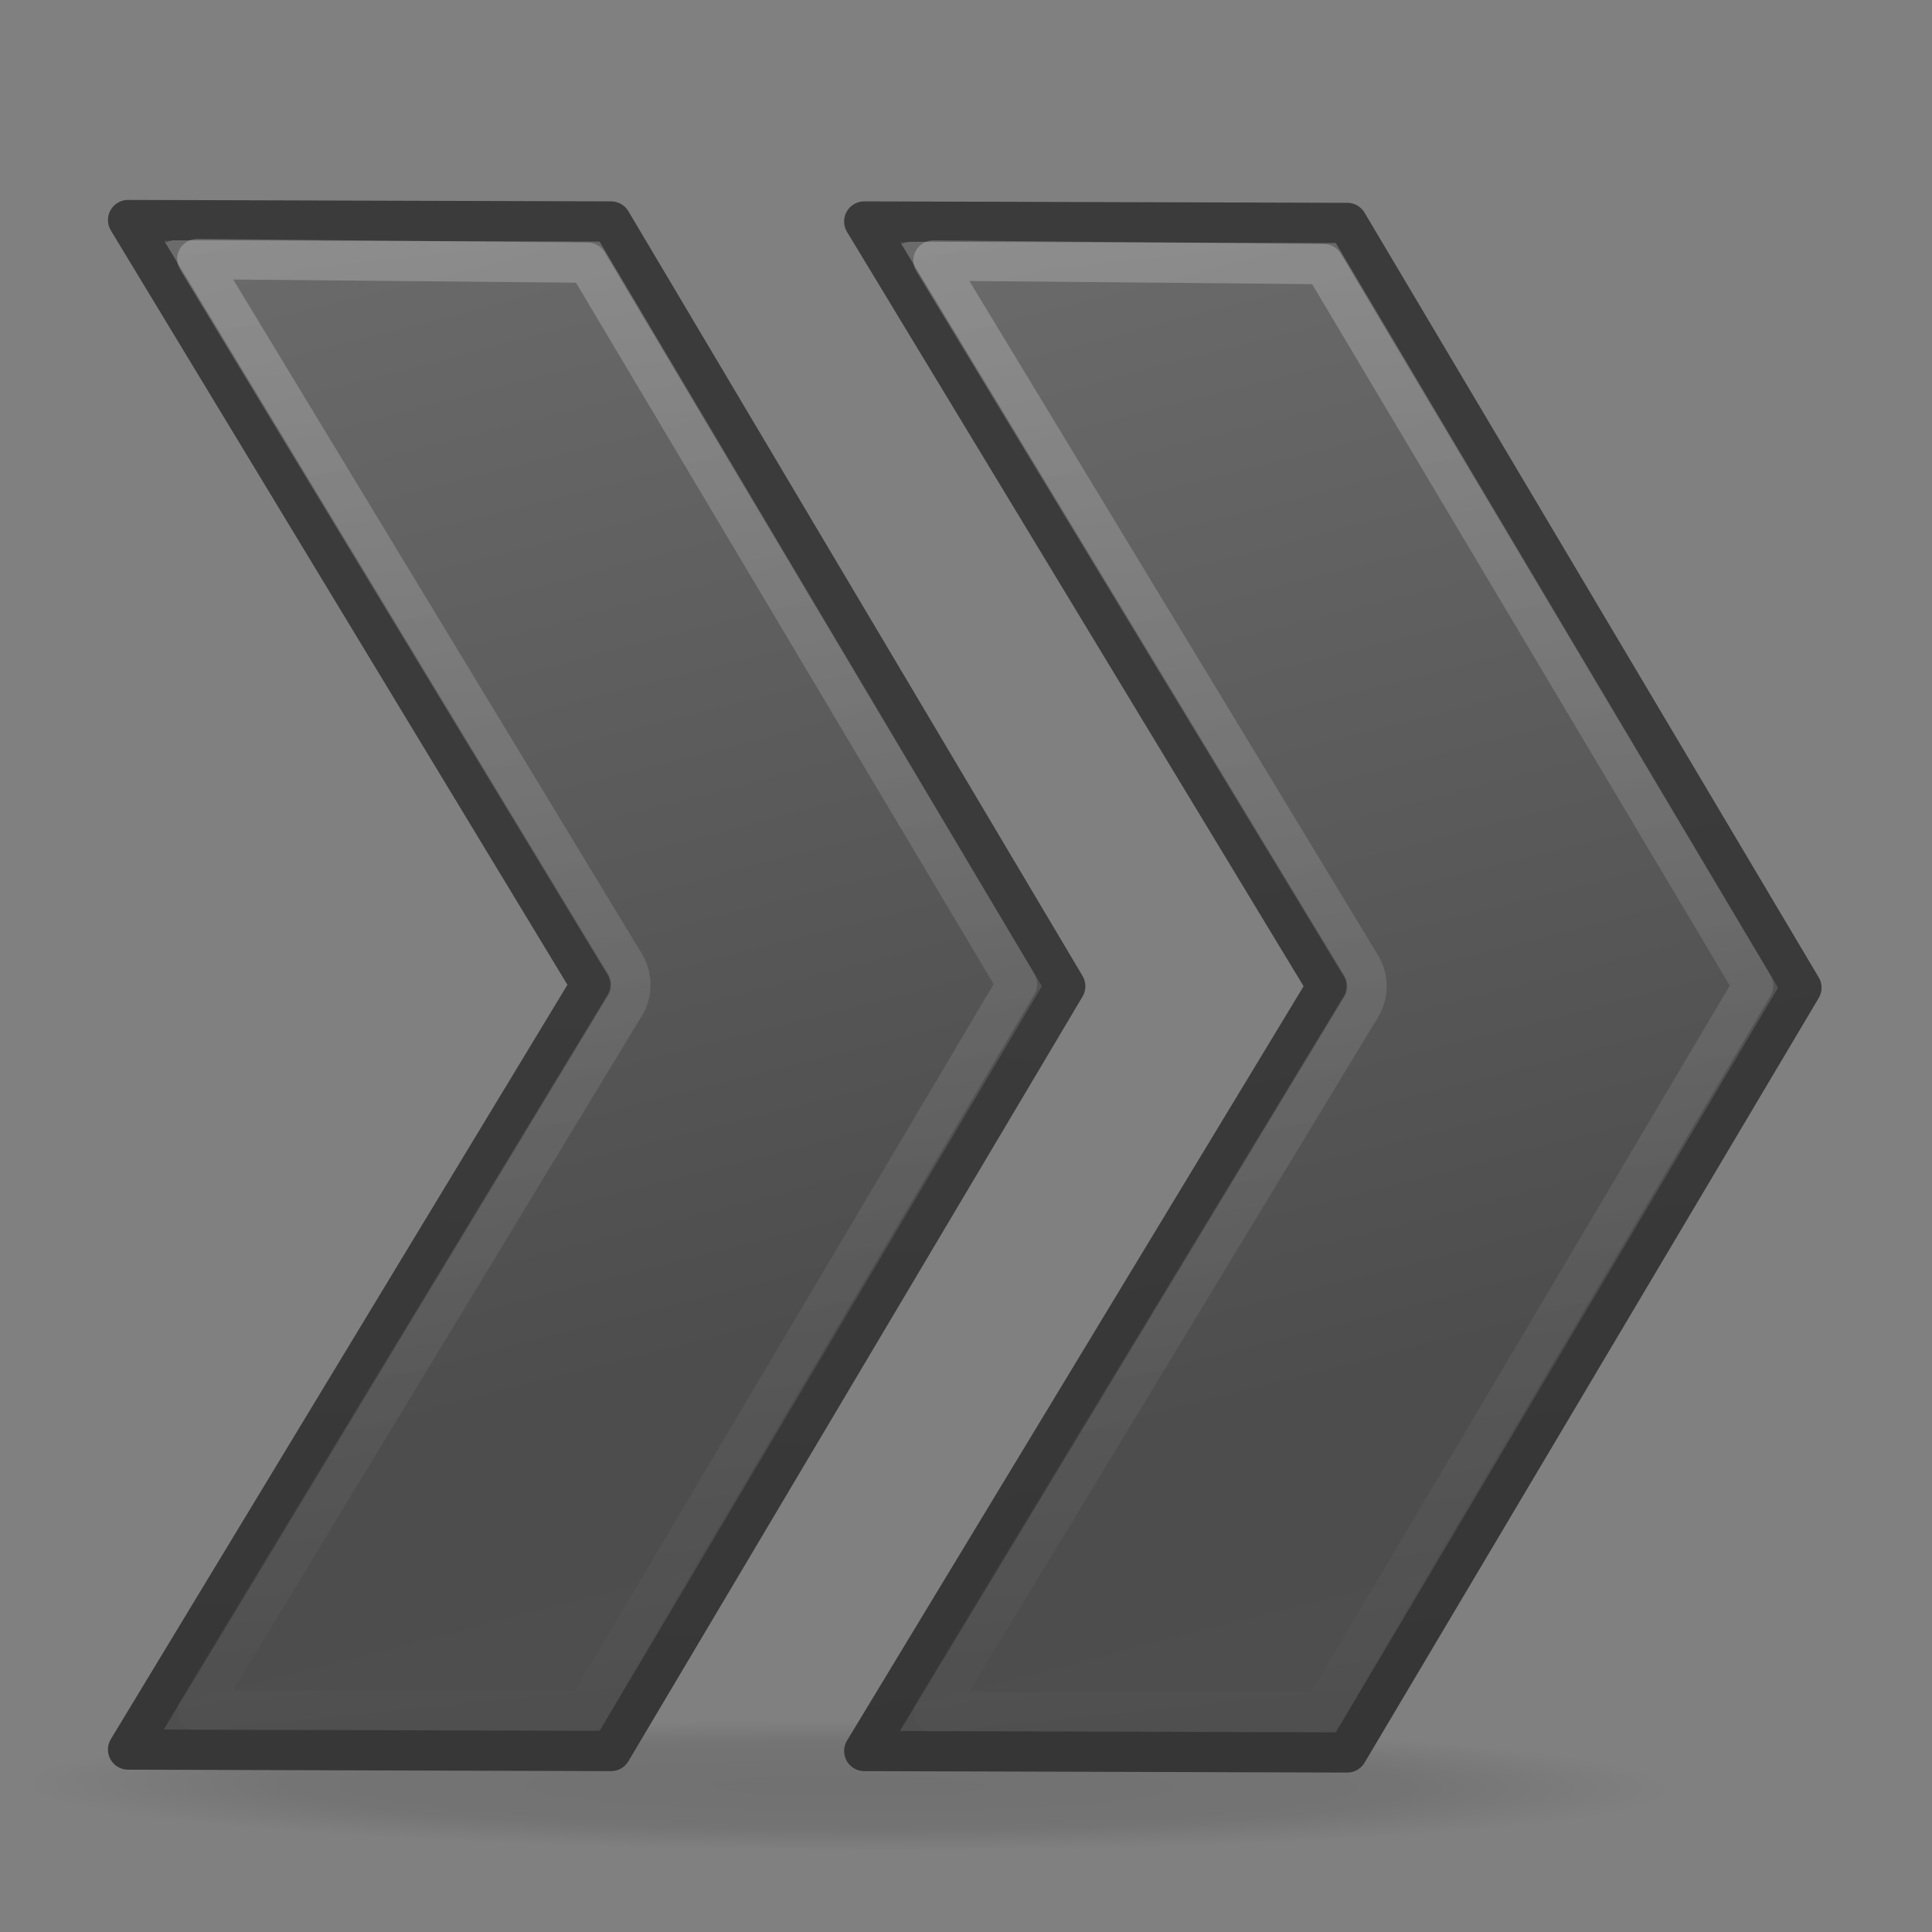 <?xml version="1.0" encoding="UTF-8" standalone="no"?>
<!-- Created with Inkscape (http://www.inkscape.org/) -->

<svg
   xmlns:svg="http://www.w3.org/2000/svg"
   xmlns="http://www.w3.org/2000/svg"
   xmlns:xlink="http://www.w3.org/1999/xlink"
   version="1.0"
   width="48"
   height="48"
   id="svg2">
  <rect width="100%" height="100%" fill="#808080" stroke="none"/>
  <defs
     id="defs4">
    <linearGradient
       id="linearGradient3968">
      <stop
         id="stop3970"
         style="stop-color:#363636;stop-opacity:1"
         offset="0" />
      <stop
         id="stop3972"
         style="stop-color:#3b3b3b;stop-opacity:1"
         offset="0.585" />
    </linearGradient>
    <linearGradient
       id="linearGradient3944">
      <stop
         id="stop3946"
         style="stop-color:#313131;stop-opacity:1"
         offset="0" />
      <stop
         id="stop3954"
         style="stop-color:#3b3b3b;stop-opacity:1"
         offset="0" />
    </linearGradient>
    <linearGradient
       id="linearGradient3761">
      <stop
         id="stop3763"
         style="stop-color:#000000;stop-opacity:0.392"
         offset="0" />
      <stop
         id="stop3765"
         style="stop-color:#000000;stop-opacity:0.314"
         offset="0.675" />
      <stop
         id="stop3767"
         style="stop-color:#000000;stop-opacity:0"
         offset="1" />
    </linearGradient>
    <linearGradient
       id="linearGradient3735">
      <stop
         id="stop3737"
         style="stop-color:#51c7b2;stop-opacity:1"
         offset="0" />
      <stop
         id="stop3739"
         style="stop-color:#2d8776;stop-opacity:1"
         offset="1" />
    </linearGradient>
    <linearGradient
       id="linearGradient3727">
      <stop
         id="stop3729"
         style="stop-color:#63cdba;stop-opacity:1"
         offset="0" />
      <stop
         id="stop3731"
         style="stop-color:#3baf9a;stop-opacity:1"
         offset="1" />
    </linearGradient>
    <linearGradient
       id="linearGradient4222-4">
      <stop
         id="stop4224-0"
         style="stop-color:#ffffff;stop-opacity:1"
         offset="0" />
      <stop
         id="stop4226-5"
         style="stop-color:#ffffff;stop-opacity:0"
         offset="1" />
    </linearGradient>
    <radialGradient
       cx="23.071"
       cy="35.127"
       r="10.319"
       fx="23.071"
       fy="35.127"
       id="radialGradient2939"
       xlink:href="#linearGradient3761"
       gradientUnits="userSpaceOnUse"
       gradientTransform="matrix(2.083,0.012,-0.019,0.207,2.349,12.233)" />
    <linearGradient
       id="linearGradient3242-187-536">
      <stop
         id="stop2780"
         style="stop-color:#6396cd;stop-opacity:1"
         offset="0" />
      <stop
         id="stop2782"
         style="stop-color:#3b7caf;stop-opacity:1"
         offset="0.661" />
      <stop
         id="stop2784"
         style="stop-color:#194c70;stop-opacity:1"
         offset="1" />
    </linearGradient>
    <linearGradient
       id="linearGradient2490-182-124">
      <stop
         id="stop2788"
         style="stop-color:#1f4b6a;stop-opacity:1"
         offset="0" />
      <stop
         id="stop2790"
         style="stop-color:#4083c2;stop-opacity:1"
         offset="1" />
    </linearGradient>
    <linearGradient
       x1="55"
       y1="4.5"
       x2="59"
       y2="43.5"
       id="linearGradient3691"
       xlink:href="#linearGradient4222-4"
       gradientUnits="userSpaceOnUse"
       gradientTransform="translate(-0.5,0.5)" />
    <linearGradient
       x1="63"
       y1="5"
       x2="75"
       y2="43"
       id="linearGradient3699"
       xlink:href="#linearGradient4222-4"
       gradientUnits="userSpaceOnUse"
       gradientTransform="translate(0,0.5)" />
    <linearGradient
       x1="88"
       y1="16"
       x2="89"
       y2="23"
       id="linearGradient3759"
       xlink:href="#linearGradient4222-4"
       gradientUnits="userSpaceOnUse" />
    <linearGradient
       x1="58"
       y1="4"
       x2="68"
       y2="43"
       id="linearGradient3792"
       xlink:href="#linearGradient3242-187-536"
       gradientUnits="userSpaceOnUse"
       gradientTransform="translate(-0.5,0.5)" />
    <linearGradient
       x1="59"
       y1="43"
       x2="53"
       y2="4"
       id="linearGradient3794"
       xlink:href="#linearGradient2490-182-124"
       gradientUnits="userSpaceOnUse"
       gradientTransform="translate(-0.5,0.5)" />
    <linearGradient
       x1="22.765"
       y1="18.541"
       x2="23.878"
       y2="28.614"
       id="linearGradient3798"
       xlink:href="#linearGradient3242-187-536"
       gradientUnits="userSpaceOnUse"
       gradientTransform="matrix(0.899,0,0,0.893,64.537,-1.566)" />
    <linearGradient
       x1="92"
       y1="23"
       x2="91"
       y2="15"
       id="linearGradient3800"
       xlink:href="#linearGradient2490-182-124"
       gradientUnits="userSpaceOnUse" />
    <linearGradient
       x1="88"
       y1="23"
       x2="90"
       y2="31"
       id="linearGradient3810"
       xlink:href="#linearGradient4222-4"
       gradientUnits="userSpaceOnUse"
       gradientTransform="translate(-1,0)" />
    <linearGradient
       x1="22.765"
       y1="18.541"
       x2="23.878"
       y2="27.495"
       id="linearGradient3814"
       xlink:href="#linearGradient3242-187-536"
       gradientUnits="userSpaceOnUse"
       gradientTransform="matrix(0.899,0,0,0.893,69.536,6.434)" />
    <linearGradient
       x1="87"
       y1="31"
       x2="86"
       y2="23"
       id="linearGradient3816"
       xlink:href="#linearGradient2490-182-124"
       gradientUnits="userSpaceOnUse"
       gradientTransform="translate(-1,0)" />
    <linearGradient
       x1="69"
       y1="5"
       x2="85"
       y2="44"
       id="linearGradient3820"
       xlink:href="#linearGradient3727"
       gradientUnits="userSpaceOnUse" />
    <linearGradient
       x1="63"
       y1="5"
       x2="75"
       y2="43"
       id="linearGradient3822"
       xlink:href="#linearGradient3735"
       gradientUnits="userSpaceOnUse"
       gradientTransform="translate(0,0.5)" />
    <linearGradient
       x1="14.018"
       y1="36.943"
       x2="15.416"
       y2="38.268"
       id="linearGradient2719-69-752-179-525"
       xlink:href="#linearGradient2265-890-372-783-802"
       gradientUnits="userSpaceOnUse"
       gradientTransform="matrix(2.778,-0.055,0.055,2.778,-6.883,-3.887)" />
    <linearGradient
       id="linearGradient2265-890-372-783-802">
      <stop
         id="stop3205"
         style="stop-color:#000000;stop-opacity:1"
         offset="0" />
      <stop
         id="stop3207"
         style="stop-color:#000000;stop-opacity:0"
         offset="1" />
    </linearGradient>
    <linearGradient
       x1="12.005"
       y1="35.688"
       x2="10.651"
       y2="33.195"
       id="linearGradient2723-207-870-812-510"
       xlink:href="#linearGradient2257-789-141-816-743"
       gradientUnits="userSpaceOnUse"
       gradientTransform="matrix(3.187,-0.083,0.083,3.187,-8.687,-16.508)" />
    <linearGradient
       id="linearGradient2257-789-141-816-743">
      <stop
         id="stop3211"
         style="stop-color:#bababa;stop-opacity:1"
         offset="0" />
      <stop
         id="stop3213"
         style="stop-color:#bababa;stop-opacity:0"
         offset="1" />
    </linearGradient>
    <linearGradient
       x1="9.75"
       y1="32.284"
       x2="16.915"
       y2="39.443"
       id="linearGradient2727-611-236-922-438"
       xlink:href="#linearGradient3087-462-170-890-278"
       gradientUnits="userSpaceOnUse"
       gradientTransform="matrix(2.779,0,0,2.779,-5.702,-1.04)" />
    <linearGradient
       id="linearGradient3087-462-170-890-278">
      <stop
         id="stop3193"
         style="stop-color:#484848;stop-opacity:1"
         offset="0" />
      <stop
         id="stop3195"
         style="stop-color:#878787;stop-opacity:1"
         offset="0" />
      <stop
         id="stop3197"
         style="stop-color:#6b6b6b;stop-opacity:1"
         offset="0" />
      <stop
         id="stop3199"
         style="stop-color:#4d4d4d;stop-opacity:1"
         offset="0.75" />
      <stop
         id="stop3201"
         style="stop-color:#4e4e4e;stop-opacity:1"
         offset="1" />
    </linearGradient>
    <linearGradient
       x1="31.177"
       y1="19.822"
       x2="40.859"
       y2="9.657"
       id="linearGradient2730"
       xlink:href="#linearGradient2250"
       gradientUnits="userSpaceOnUse"
       gradientTransform="matrix(3.164,0,0,3.164,-13.729,-16.758)" />
    <linearGradient
       id="linearGradient2250">
      <stop
         id="stop2252"
         style="stop-color:#b9b9b9;stop-opacity:1"
         offset="0" />
      <stop
         id="stop2254"
         style="stop-color:#ffffff;stop-opacity:0"
         offset="1" />
    </linearGradient>
    <linearGradient
       x1="39.98"
       y1="3.472"
       x2="39.98"
       y2="14.369"
       id="linearGradient2733"
       xlink:href="#linearGradient5546"
       gradientUnits="userSpaceOnUse"
       gradientTransform="matrix(2.779,0,0,2.779,-4.719,0.925)" />
    <linearGradient
       x1="63.999"
       y1="3.1"
       x2="63.999"
       y2="122.899"
       id="linearGradient5546"
       gradientUnits="userSpaceOnUse">
      <stop
         id="stop5548"
         style="stop-color:#d8d8d8;stop-opacity:1"
         offset="0" />
      <stop
         id="stop5550"
         style="stop-color:#ffffff;stop-opacity:1"
         offset="1" />
    </linearGradient>
    <linearGradient
       x1="64"
       y1="21.523"
       x2="64"
       y2="103.067"
       id="linearGradient2436"
       xlink:href="#XMLID_6_"
       gradientUnits="userSpaceOnUse"
       gradientTransform="matrix(0.99,0,0,0.989,0.636,-0.953)"
       spreadMethod="pad" />
    <linearGradient
       x1="64"
       y1="21.523"
       x2="64"
       y2="103.067"
       id="XMLID_6_"
       xlink:href="#XMLID_5_"
       gradientUnits="userSpaceOnUse"
       spreadMethod="pad">
      <stop
         id="stop31"
         style="stop-color:#d9d9d9;stop-opacity:1"
         offset="0" />
      <stop
         id="stop33"
         style="stop-color:#cccccc;stop-opacity:1"
         offset="1" />
    </linearGradient>
    <linearGradient
       x1="63.999"
       y1="21.941"
       x2="63.999"
       y2="104.059"
       id="XMLID_5_"
       xlink:href="#linearGradient2199"
       gradientUnits="userSpaceOnUse"
       spreadMethod="pad">
      <stop
         id="stop24"
         style="stop-color:#dadada;stop-opacity:1"
         offset="0" />
      <stop
         id="stop26"
         style="stop-color:#cccccc;stop-opacity:1"
         offset="1" />
    </linearGradient>
    <linearGradient
       x1="63.999"
       y1="21.941"
       x2="63.999"
       y2="104.059"
       id="linearGradient2199"
       xlink:href="#linearGradient2193"
       gradientUnits="userSpaceOnUse"
       spreadMethod="pad">
      <stop
         id="stop2201"
         style="stop-color:#fcfcfd;stop-opacity:1"
         offset="0" />
      <stop
         id="stop2203"
         style="stop-color:#cccccc;stop-opacity:1"
         offset="1" />
    </linearGradient>
    <linearGradient
       x1="63.999"
       y1="21.941"
       x2="63.999"
       y2="104.059"
       id="linearGradient2193"
       gradientUnits="userSpaceOnUse">
      <stop
         id="stop2195"
         style="stop-color:#dddddd;stop-opacity:1"
         offset="0" />
      <stop
         id="stop2197"
         style="stop-color:#e8e9ef;stop-opacity:1"
         offset="1" />
    </linearGradient>
    <linearGradient
       x1="49.273"
       y1="22.275"
       x2="49.374"
       y2="102.048"
       id="linearGradient2438"
       xlink:href="#XMLID_6_"
       gradientUnits="userSpaceOnUse"
       gradientTransform="matrix(0.99,0,0,0.989,0.636,-0.953)" />
    <linearGradient
       x1="63.999"
       y1="21.941"
       x2="63.999"
       y2="104.059"
       id="linearGradient2441"
       xlink:href="#XMLID_5_"
       gradientUnits="userSpaceOnUse"
       gradientTransform="matrix(0.858,0,0,0.857,9.099,8.114)"
       spreadMethod="pad" />
    <linearGradient
       x1="86.133"
       y1="105.105"
       x2="84.639"
       y2="20.895"
       id="linearGradient2443"
       xlink:href="#linearGradient5128"
       gradientUnits="userSpaceOnUse"
       gradientTransform="matrix(0.858,0,0,0.857,9.099,8.114)" />
    <linearGradient
       id="linearGradient5128">
      <stop
         id="stop5130"
         style="stop-color:#ffffff;stop-opacity:1"
         offset="0" />
      <stop
         id="stop5132"
         style="stop-color:#959595;stop-opacity:1"
         offset="1" />
    </linearGradient>
    <linearGradient
       x1="64"
       y1="6.874"
       x2="64"
       y2="117.225"
       id="linearGradient3226"
       xlink:href="#XMLID_4_"
       gradientUnits="userSpaceOnUse" />
    <linearGradient
       x1="63.999"
       y1="3.1"
       x2="63.999"
       y2="122.899"
       id="XMLID_4_"
       gradientUnits="userSpaceOnUse">
      <stop
         id="stop11"
         style="stop-color:#f2f2f2;stop-opacity:1"
         offset="0" />
      <stop
         id="stop13"
         style="stop-color:#d8d8d8;stop-opacity:1"
         offset="1" />
    </linearGradient>
    <radialGradient
       cx="6.703"
       cy="73.616"
       r="7.228"
       fx="6.703"
       fy="73.616"
       id="radialGradient2693"
       xlink:href="#linearGradient10691"
       gradientUnits="userSpaceOnUse"
       gradientTransform="scale(1.902,0.526)" />
    <linearGradient
       id="linearGradient10691">
      <stop
         id="stop10693"
         style="stop-color:#000000;stop-opacity:1"
         offset="0" />
      <stop
         id="stop10695"
         style="stop-color:#000000;stop-opacity:0"
         offset="1" />
    </linearGradient>
    <linearGradient
       x1="63"
       y1="5"
       x2="75"
       y2="43"
       id="linearGradient2998"
       xlink:href="#linearGradient4222-4"
       gradientUnits="userSpaceOnUse"
       gradientTransform="translate(4,-3)" />
    <linearGradient
       x1="55"
       y1="4.5"
       x2="59"
       y2="43.5"
       id="linearGradient3001"
       xlink:href="#linearGradient4222-4"
       gradientUnits="userSpaceOnUse"
       gradientTransform="translate(3.5,-3)" />
    <linearGradient
       x1="58"
       y1="4"
       x2="68"
       y2="43"
       id="linearGradient3004"
       xlink:href="#linearGradient3242-187-536"
       gradientUnits="userSpaceOnUse"
       gradientTransform="translate(3.5,-3)" />
    <linearGradient
       x1="59"
       y1="43"
       x2="53"
       y2="4"
       id="linearGradient3006"
       xlink:href="#linearGradient2490-182-124"
       gradientUnits="userSpaceOnUse"
       gradientTransform="translate(3.5,-3)" />
    <linearGradient
       x1="69"
       y1="5"
       x2="85"
       y2="44"
       id="linearGradient3009"
       xlink:href="#linearGradient3727"
       gradientUnits="userSpaceOnUse"
       gradientTransform="translate(4,-3.5)" />
    <linearGradient
       x1="63"
       y1="5"
       x2="75"
       y2="43"
       id="linearGradient3011"
       xlink:href="#linearGradient3735"
       gradientUnits="userSpaceOnUse"
       gradientTransform="translate(4,-3)" />
    <linearGradient
       x1="22.765"
       y1="18.541"
       x2="23.878"
       y2="28.614"
       id="linearGradient3021"
       xlink:href="#linearGradient3242-187-536"
       gradientUnits="userSpaceOnUse"
       gradientTransform="matrix(0.899,0,0,0.893,64.537,-1.566)" />
    <linearGradient
       x1="92"
       y1="23"
       x2="91"
       y2="15"
       id="linearGradient3023"
       xlink:href="#linearGradient2490-182-124"
       gradientUnits="userSpaceOnUse" />
    <linearGradient
       x1="22.765"
       y1="18.541"
       x2="23.878"
       y2="27.495"
       id="linearGradient3025"
       xlink:href="#linearGradient3242-187-536"
       gradientUnits="userSpaceOnUse"
       gradientTransform="matrix(0.899,0,0,0.893,69.536,6.434)" />
    <linearGradient
       x1="87"
       y1="31"
       x2="86"
       y2="23"
       id="linearGradient3027"
       xlink:href="#linearGradient2490-182-124"
       gradientUnits="userSpaceOnUse"
       gradientTransform="translate(-1,0)" />
    <linearGradient
       x1="88"
       y1="16"
       x2="89"
       y2="23"
       id="linearGradient3029"
       xlink:href="#linearGradient4222-4"
       gradientUnits="userSpaceOnUse" />
    <linearGradient
       x1="88"
       y1="23"
       x2="90"
       y2="31"
       id="linearGradient3031"
       xlink:href="#linearGradient4222-4"
       gradientUnits="userSpaceOnUse"
       gradientTransform="translate(-1,0)" />
    <linearGradient
       x1="22.765"
       y1="18.541"
       x2="23.878"
       y2="28.614"
       id="linearGradient3044"
       xlink:href="#linearGradient3242-187-536"
       gradientUnits="userSpaceOnUse"
       gradientTransform="matrix(0.899,0,0,0.893,64.537,-1.566)" />
    <linearGradient
       x1="92"
       y1="23"
       x2="91"
       y2="15"
       id="linearGradient3046"
       xlink:href="#linearGradient2490-182-124"
       gradientUnits="userSpaceOnUse" />
    <linearGradient
       x1="22.765"
       y1="18.541"
       x2="23.878"
       y2="27.495"
       id="linearGradient3048"
       xlink:href="#linearGradient3242-187-536"
       gradientUnits="userSpaceOnUse"
       gradientTransform="matrix(0.899,0,0,0.893,69.536,6.434)" />
    <linearGradient
       x1="87"
       y1="31"
       x2="86"
       y2="23"
       id="linearGradient3050"
       xlink:href="#linearGradient2490-182-124"
       gradientUnits="userSpaceOnUse"
       gradientTransform="translate(-1,0)" />
    <linearGradient
       x1="88"
       y1="16"
       x2="89"
       y2="23"
       id="linearGradient3052"
       xlink:href="#linearGradient4222-4"
       gradientUnits="userSpaceOnUse" />
    <linearGradient
       x1="88"
       y1="23"
       x2="90"
       y2="31"
       id="linearGradient3054"
       xlink:href="#linearGradient4222-4"
       gradientUnits="userSpaceOnUse"
       gradientTransform="translate(-1,0)" />
    <linearGradient
       x1="69"
       y1="5"
       x2="85"
       y2="44"
       id="linearGradient3056"
       xlink:href="#linearGradient3727"
       gradientUnits="userSpaceOnUse"
       gradientTransform="translate(4,-3.5)" />
    <linearGradient
       x1="63"
       y1="5"
       x2="75"
       y2="43"
       id="linearGradient3058"
       xlink:href="#linearGradient3735"
       gradientUnits="userSpaceOnUse"
       gradientTransform="translate(4,-3)" />
    <linearGradient
       x1="58"
       y1="4"
       x2="68"
       y2="43"
       id="linearGradient3060"
       xlink:href="#linearGradient3242-187-536"
       gradientUnits="userSpaceOnUse"
       gradientTransform="translate(3.5,-3)" />
    <linearGradient
       x1="59"
       y1="43"
       x2="53"
       y2="4"
       id="linearGradient3062"
       xlink:href="#linearGradient2490-182-124"
       gradientUnits="userSpaceOnUse"
       gradientTransform="translate(3.5,-3)" />
    <linearGradient
       x1="55"
       y1="4.5"
       x2="59"
       y2="43.5"
       id="linearGradient3064"
       xlink:href="#linearGradient4222-4"
       gradientUnits="userSpaceOnUse"
       gradientTransform="translate(3.5,-3)" />
    <linearGradient
       x1="63"
       y1="5"
       x2="75"
       y2="43"
       id="linearGradient3066"
       xlink:href="#linearGradient4222-4"
       gradientUnits="userSpaceOnUse"
       gradientTransform="translate(4,-3)" />
    <linearGradient
       x1="63"
       y1="5"
       x2="75"
       y2="43"
       id="linearGradient3069"
       xlink:href="#linearGradient4222-4"
       gradientUnits="userSpaceOnUse"
       gradientTransform="translate(4,-3)" />
    <linearGradient
       x1="55"
       y1="4.5"
       x2="59"
       y2="43.5"
       id="linearGradient3072"
       xlink:href="#linearGradient4222-4"
       gradientUnits="userSpaceOnUse"
       gradientTransform="translate(-46.775,0.467)" />
    <linearGradient
       x1="58"
       y1="4"
       x2="68"
       y2="43"
       id="linearGradient3075"
       xlink:href="#linearGradient3242-187-536"
       gradientUnits="userSpaceOnUse"
       gradientTransform="translate(-46.775,0.467)" />
    <linearGradient
       x1="59"
       y1="43"
       x2="53"
       y2="4"
       id="linearGradient3077"
       xlink:href="#linearGradient2490-182-124"
       gradientUnits="userSpaceOnUse"
       gradientTransform="translate(-46.775,0.467)" />
    <linearGradient
       x1="69"
       y1="5"
       x2="85"
       y2="44"
       id="linearGradient3080"
       xlink:href="#linearGradient3727"
       gradientUnits="userSpaceOnUse"
       gradientTransform="translate(4,-3.5)" />
    <linearGradient
       x1="63"
       y1="5"
       x2="75"
       y2="43"
       id="linearGradient3082"
       xlink:href="#linearGradient3735"
       gradientUnits="userSpaceOnUse"
       gradientTransform="translate(4,-3)" />
    <linearGradient
       x1="58"
       y1="4"
       x2="68"
       y2="43"
       id="linearGradient3075-9"
       xlink:href="#linearGradient3087-462-170-890-278"
       gradientUnits="userSpaceOnUse"
       gradientTransform="translate(-46.775,0.467)" />
    <linearGradient
       x1="59"
       y1="43"
       x2="53"
       y2="4"
       id="linearGradient3077-5"
       xlink:href="#linearGradient3968"
       gradientUnits="userSpaceOnUse"
       gradientTransform="translate(-46.775,0.467)" />
    <linearGradient
       id="linearGradient4222-4-3">
      <stop
         id="stop4224-0-6"
         style="stop-color:#ffffff;stop-opacity:1"
         offset="0" />
      <stop
         id="stop4226-5-0"
         style="stop-color:#ffffff;stop-opacity:0"
         offset="1" />
    </linearGradient>
    <linearGradient
       x1="55"
       y1="4.5"
       x2="59"
       y2="43.5"
       id="linearGradient3121"
       xlink:href="#linearGradient4222-4-3"
       gradientUnits="userSpaceOnUse"
       gradientTransform="translate(-46.775,0.467)" />
    <linearGradient
       x1="58"
       y1="4"
       x2="68"
       y2="43"
       id="linearGradient3164"
       xlink:href="#linearGradient3087-462-170-890-278"
       gradientUnits="userSpaceOnUse"
       gradientTransform="translate(-46.775,0.467)" />
    <linearGradient
       x1="59"
       y1="43"
       x2="53"
       y2="4"
       id="linearGradient3166"
       xlink:href="#linearGradient3944"
       gradientUnits="userSpaceOnUse"
       gradientTransform="translate(-46.775,0.467)" />
    <linearGradient
       x1="55"
       y1="4.5"
       x2="59"
       y2="43.5"
       id="linearGradient3168"
       xlink:href="#linearGradient4222-4"
       gradientUnits="userSpaceOnUse"
       gradientTransform="translate(-46.775,0.467)" />
    <radialGradient
       cx="23.071"
       cy="35.127"
       r="10.319"
       fx="23.071"
       fy="35.127"
       id="radialGradient3170"
       xlink:href="#linearGradient3761"
       gradientUnits="userSpaceOnUse"
       gradientTransform="matrix(2.083,0.012,-0.019,0.207,2.349,12.233)" />
    <linearGradient
       x1="58"
       y1="4"
       x2="68"
       y2="43"
       id="linearGradient3956"
       xlink:href="#linearGradient3087-462-170-890-278"
       gradientUnits="userSpaceOnUse"
       gradientTransform="translate(-46.775,0.467)" />
    <linearGradient
       x1="59"
       y1="43"
       x2="53"
       y2="4"
       id="linearGradient3958"
       xlink:href="#linearGradient3944"
       gradientUnits="userSpaceOnUse"
       gradientTransform="translate(-46.775,0.467)" />
    <linearGradient
       x1="55"
       y1="4.5"
       x2="59"
       y2="43.5"
       id="linearGradient3961"
       xlink:href="#linearGradient4222-4"
       gradientUnits="userSpaceOnUse"
       gradientTransform="translate(-47.818,0.467)" />
    <linearGradient
       x1="58"
       y1="4"
       x2="68"
       y2="43"
       id="linearGradient3964"
       xlink:href="#linearGradient3087-462-170-890-278"
       gradientUnits="userSpaceOnUse"
       gradientTransform="translate(-47.818,0.467)" />
    <linearGradient
       x1="50.5"
       y1="46.661"
       x2="53.203"
       y2="4.5"
       id="linearGradient3966"
       xlink:href="#linearGradient3968"
       gradientUnits="userSpaceOnUse"
       gradientTransform="translate(-47.818,0.467)" />
  </defs>
  <g
     id="g3974">
    <g
       transform="matrix(0.949,0,0,0.751,-48.898,11.486)"
       id="g3906">
      <g
         transform="translate(24,24)"
         id="g2929">
        <path
           d="m 73,19.75 a 23.5,2.25 0 0 1 -47,0 23.5,2.25 0 1 1 47,0 z"
           id="path2931"
           style="opacity:0.3;fill:url(#radialGradient3170);fill-opacity:1;stroke:none" />
      </g>
    </g>
    <path
       d="M 15.182,43.503 3.182,43.467 14.682,24.467 3.182,5.467 15.182,5.503 26.466,24.503 l -11.284,19 z"
       id="path2909"
       style="fill:url(#linearGradient3964);fill-opacity:1;stroke:url(#linearGradient3966);stroke-width:1px;stroke-linecap:butt;stroke-linejoin:round;stroke-opacity:1" />
    <path
       d="M 4.901,6.436 15.526,23.967 c 0.18,0.3 0.18,0.7 0,1 l -10.625,17.531 9.668,0.009 L 25.268,24.449 14.596,6.526 4.901,6.436 z"
       id="path3790"
       style="opacity:0.24;fill:none;stroke:url(#linearGradient3961);stroke-width:1px;stroke-linecap:butt;stroke-linejoin:round;stroke-opacity:1" />
    <g
       transform="translate(17.247,0.036)"
       id="g3089-5">
      <path
         d="M 16.225,43.503 4.225,43.467 15.725,24.467 4.225,5.467 16.225,5.503 27.509,24.503 l -11.284,19 z"
         id="path2909-0"
         style="fill:url(#linearGradient3075-9);fill-opacity:1;stroke:url(#linearGradient3077-5);stroke-width:1px;stroke-linecap:butt;stroke-linejoin:round;stroke-opacity:1" />
      <path
         d="M 5.944,6.436 16.569,23.967 c 0.18,0.3 0.18,0.7 0,1 l -10.625,17.531 9.668,0.009 L 26.311,24.449 15.638,6.526 5.944,6.436 z"
         id="path3790-2"
         style="opacity:0.24;fill:none;stroke:url(#linearGradient3121);stroke-width:1px;stroke-linecap:butt;stroke-linejoin:round;stroke-opacity:1" />
    </g>
  </g>
</svg>
